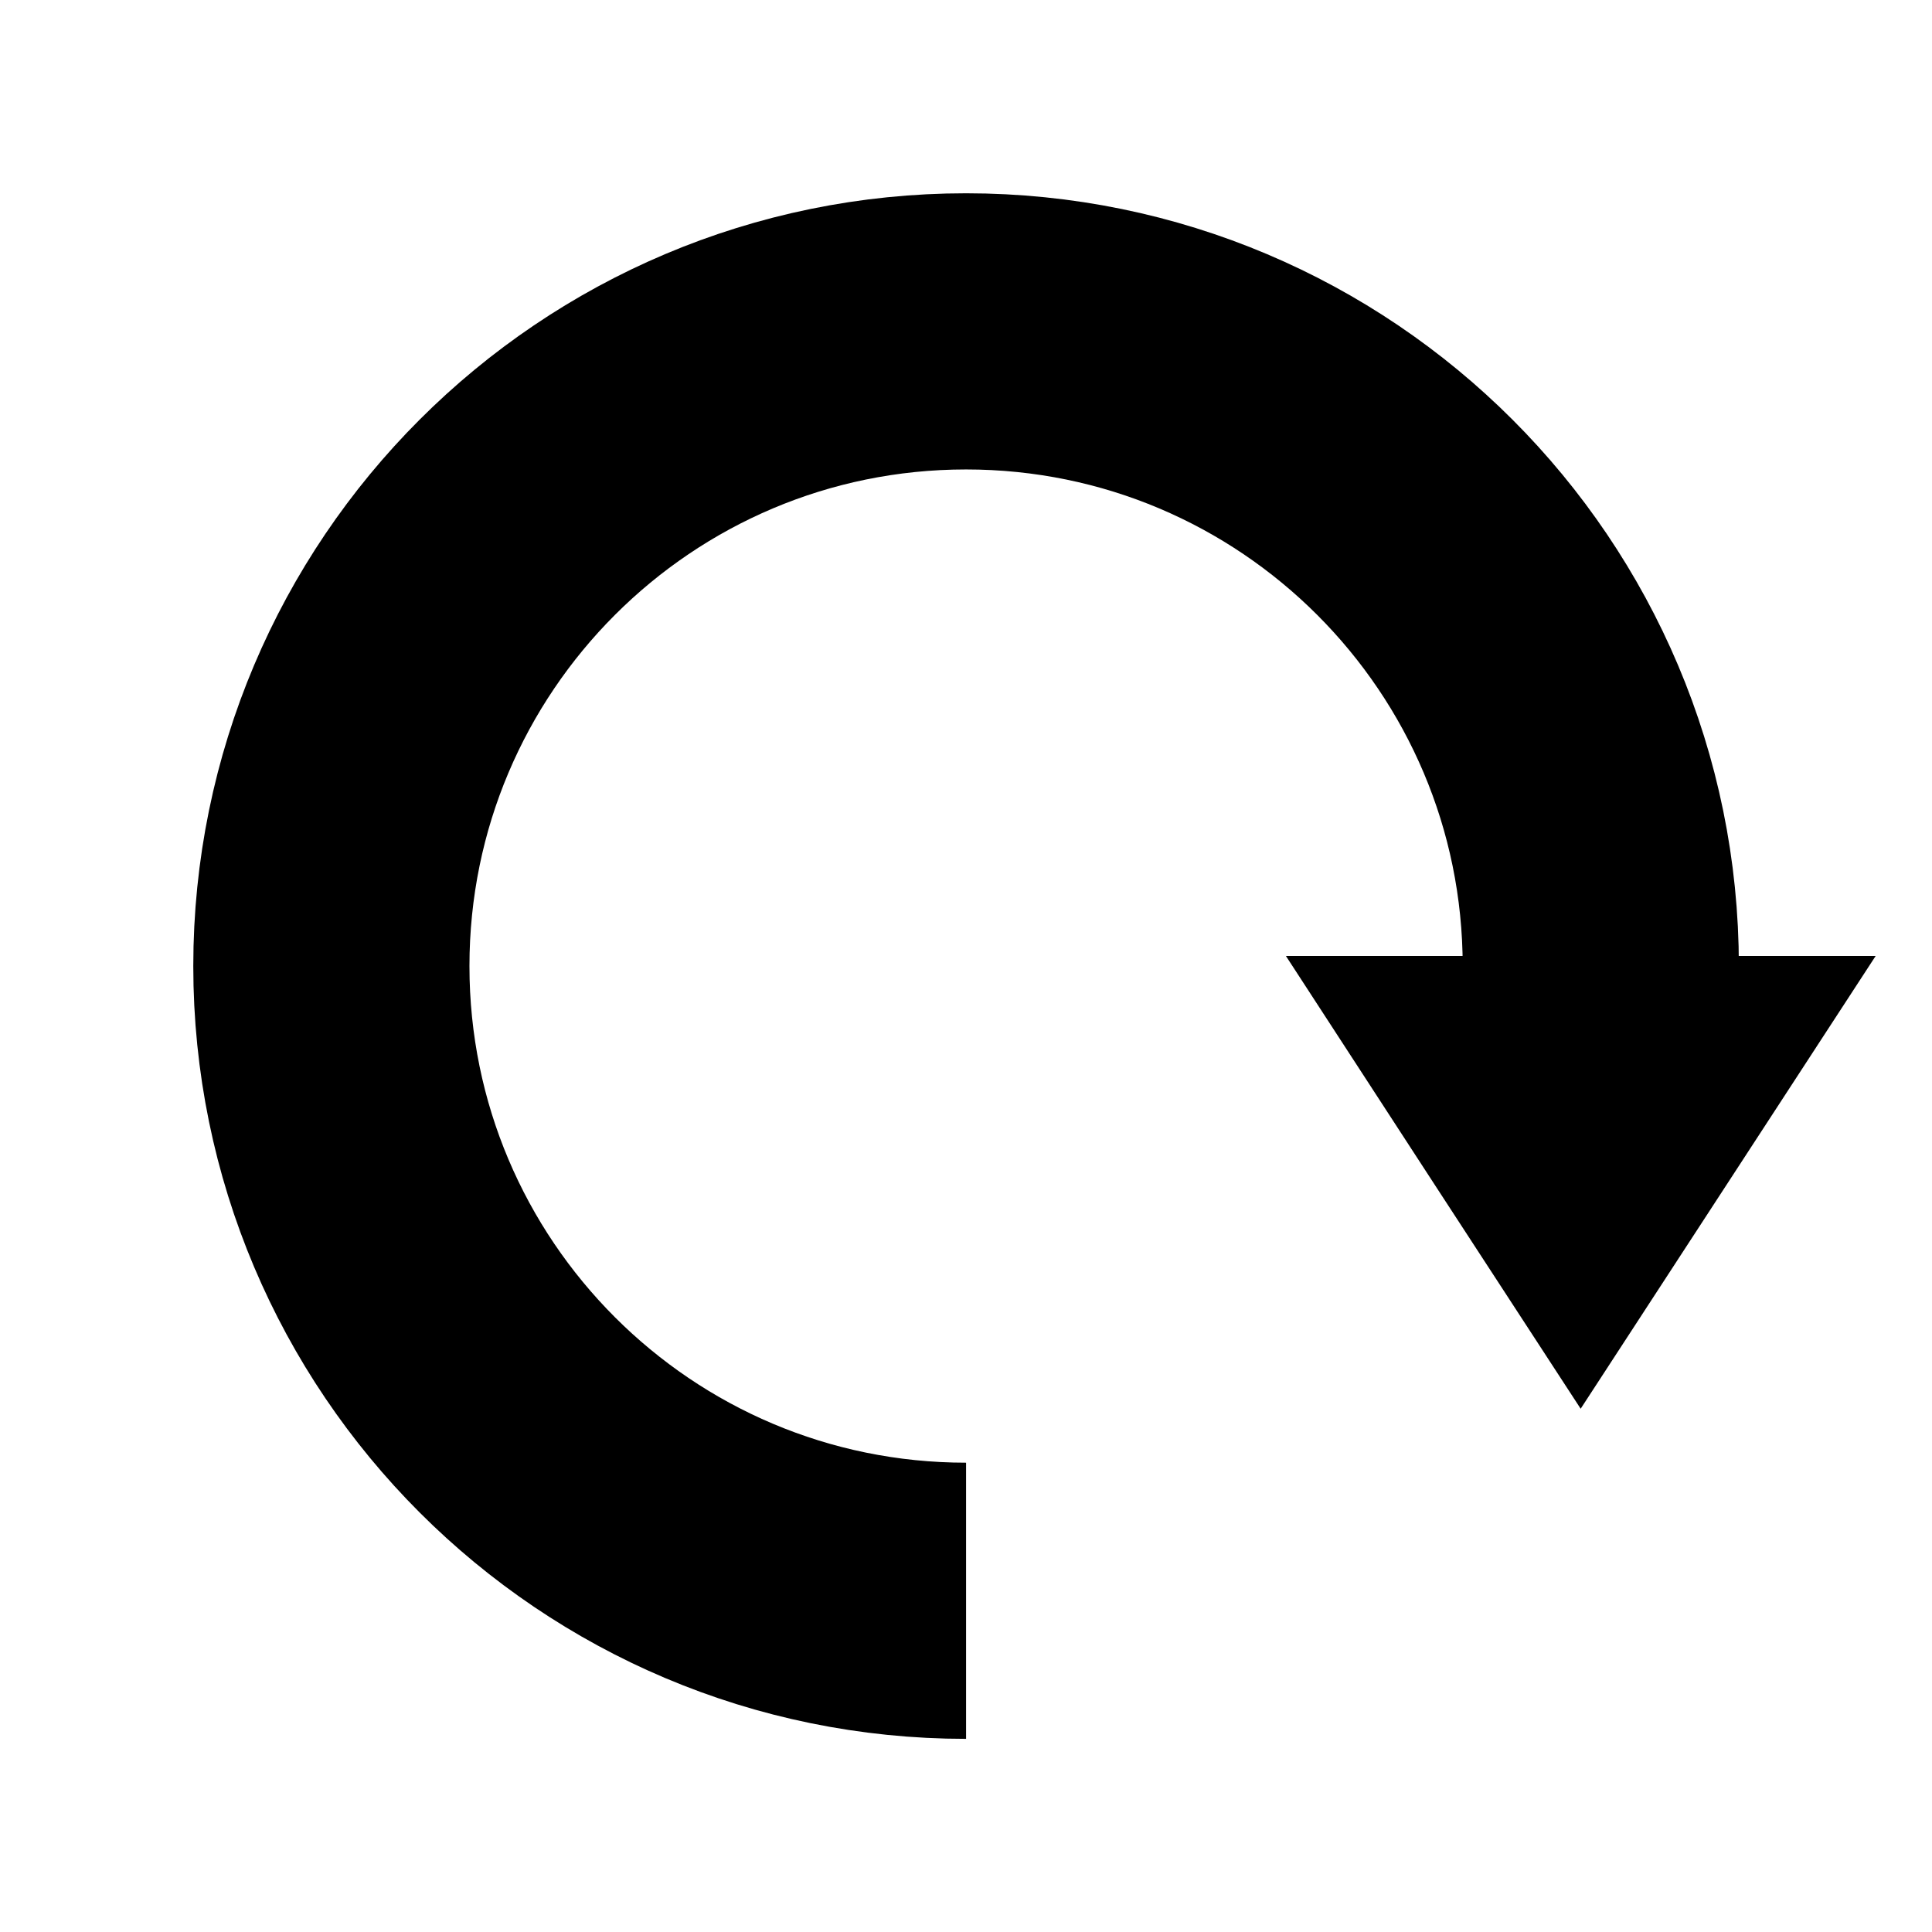 <?xml version="1.0" encoding="UTF-8" standalone="no"?>
<svg
   xmlns:dc="http://purl.org/dc/elements/1.1/"
   xmlns:cc="http://creativecommons.org/ns#"
   xmlns:rdf="http://www.w3.org/1999/02/22-rdf-syntax-ns#"
   xmlns:svg="http://www.w3.org/2000/svg"
   xmlns="http://www.w3.org/2000/svg"
   xmlns:sodipodi="http://sodipodi.sourceforge.net/DTD/sodipodi-0.dtd"
   xmlns:inkscape="http://www.inkscape.org/namespaces/inkscape"
   width="50"
   height="50"
   viewBox="0 0 13.229 13.229"
   version="1.1"
   id="svg8"
   inkscape:version="1.0.1 (3bc2e813f5, 2020-09-07)"
   sodipodi:docname="rotate.svg">
  <defs
     id="defs2" />
  <sodipodi:namedview
     id="base"
     pagecolor="#ffffff"
     bordercolor="#666666"
     borderopacity="1.0"
     inkscape:pageopacity="0.0"
     inkscape:pageshadow="2"
     inkscape:zoom="5.6"
     inkscape:cx="4.8416361"
     inkscape:cy="16.047451"
     inkscape:document-units="px"
     inkscape:current-layer="layer1"
     inkscape:document-rotation="0"
     showgrid="false"
     units="px"
     inkscape:window-width="1718"
     inkscape:window-height="1368"
     inkscape:window-x="-7"
     inkscape:window-y="0"
     inkscape:window-maximized="0" />
  <g
     inkscape:label="Layer 1"
     inkscape:groupmode="layer"
     id="layer1">
    <path
       id="path833"
       style="fill:none;stroke:#000000;stroke-width:1.891;stroke-miterlimit:4;stroke-dasharray:none"
       d="m 6.615,10.961 c -2.4,0 -4.346,-1.946 -4.346,-4.346 0,-2.4 1.946,-4.346 4.346,-4.346 2.4,10e-8 4.346,1.946 4.346,4.346"
       sodipodi:nodetypes="cssc" />
    <path
       sodipodi:type="star"
       style="fill:none;stroke:#000000;stroke-width:2.646;stroke-miterlimit:4;stroke-dasharray:none"
       id="path836"
       sodipodi:sides="3"
       sodipodi:cx="11.058276"
       sodipodi:cy="8.2185383"
       sodipodi:r1="1.3067881"
       sodipodi:r2="0.65339404"
       sodipodi:arg1="-0.52359878"
       sodipodi:arg2="0.52359878"
       inkscape:flatsided="false"
       inkscape:rounded="0"
       inkscape:randomized="0"
       d="M 12.19,7.565 11.624,8.545 11.058,9.525 10.492,8.545 9.927,7.565 l 1.132,0 z"
       inkscape:transform-center-y="0.1709034"
       transform="matrix(0.59,0,0,0.523,4.299,3.281)" />
  </g>
</svg>
